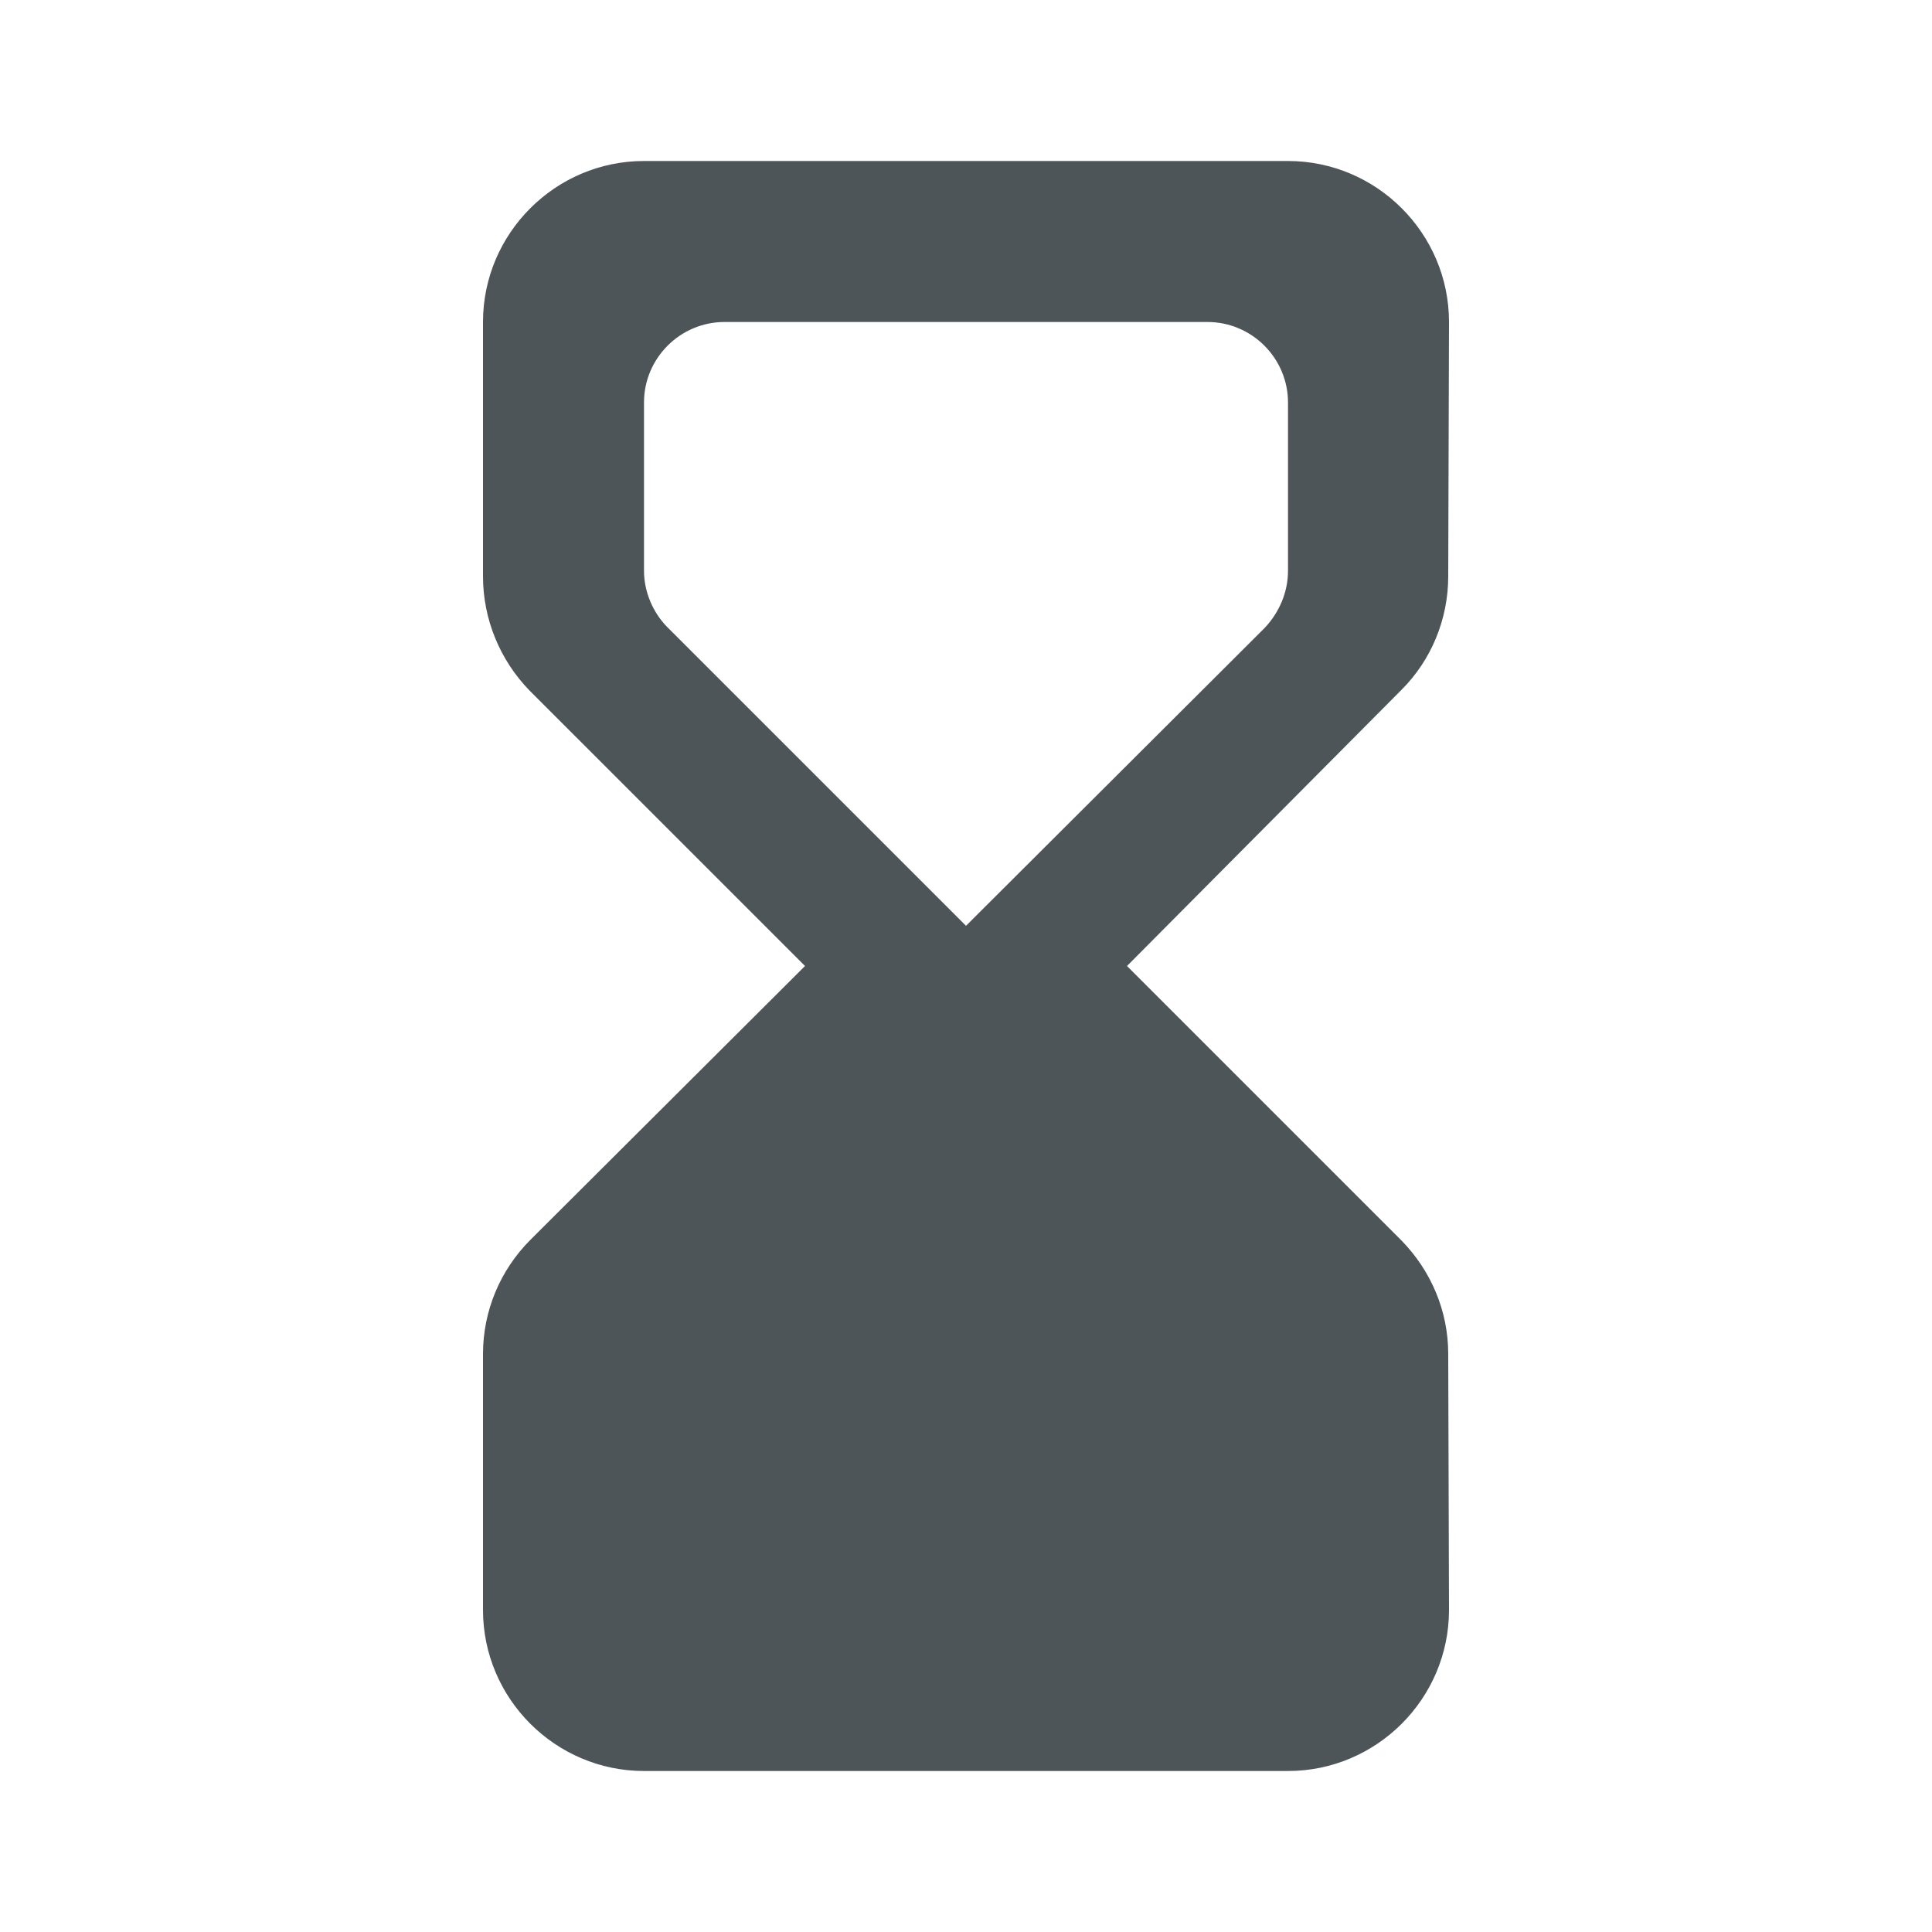 <svg width="15" height="15" viewBox="0 0 15 15" fill="none" xmlns="http://www.w3.org/2000/svg">
<path d="M10 13.75C10.688 13.75 11.25 13.188 11.25 12.5L11.244 10.512C11.244 10.181 11.113 9.869 10.881 9.631L8.75 7.5L10.881 5.356C11.113 5.125 11.244 4.806 11.244 4.475L11.25 2.5C11.25 1.812 10.688 1.25 10 1.25H5C4.312 1.25 3.75 1.812 3.75 2.5V4.475C3.75 4.806 3.881 5.125 4.112 5.362L6.25 7.5L4.119 9.625C3.881 9.863 3.75 10.181 3.75 10.512V12.5C3.75 13.188 4.312 13.75 5 13.75H10ZM5 4.431V3.125C5 2.781 5.281 2.5 5.625 2.5H9.375C9.719 2.5 10 2.781 10 3.125V4.431C10 4.6 9.931 4.756 9.819 4.875L7.5 7.188L5.181 4.869C5.069 4.756 5 4.594 5 4.431Z" fill="#4E5559"/>
</svg>
